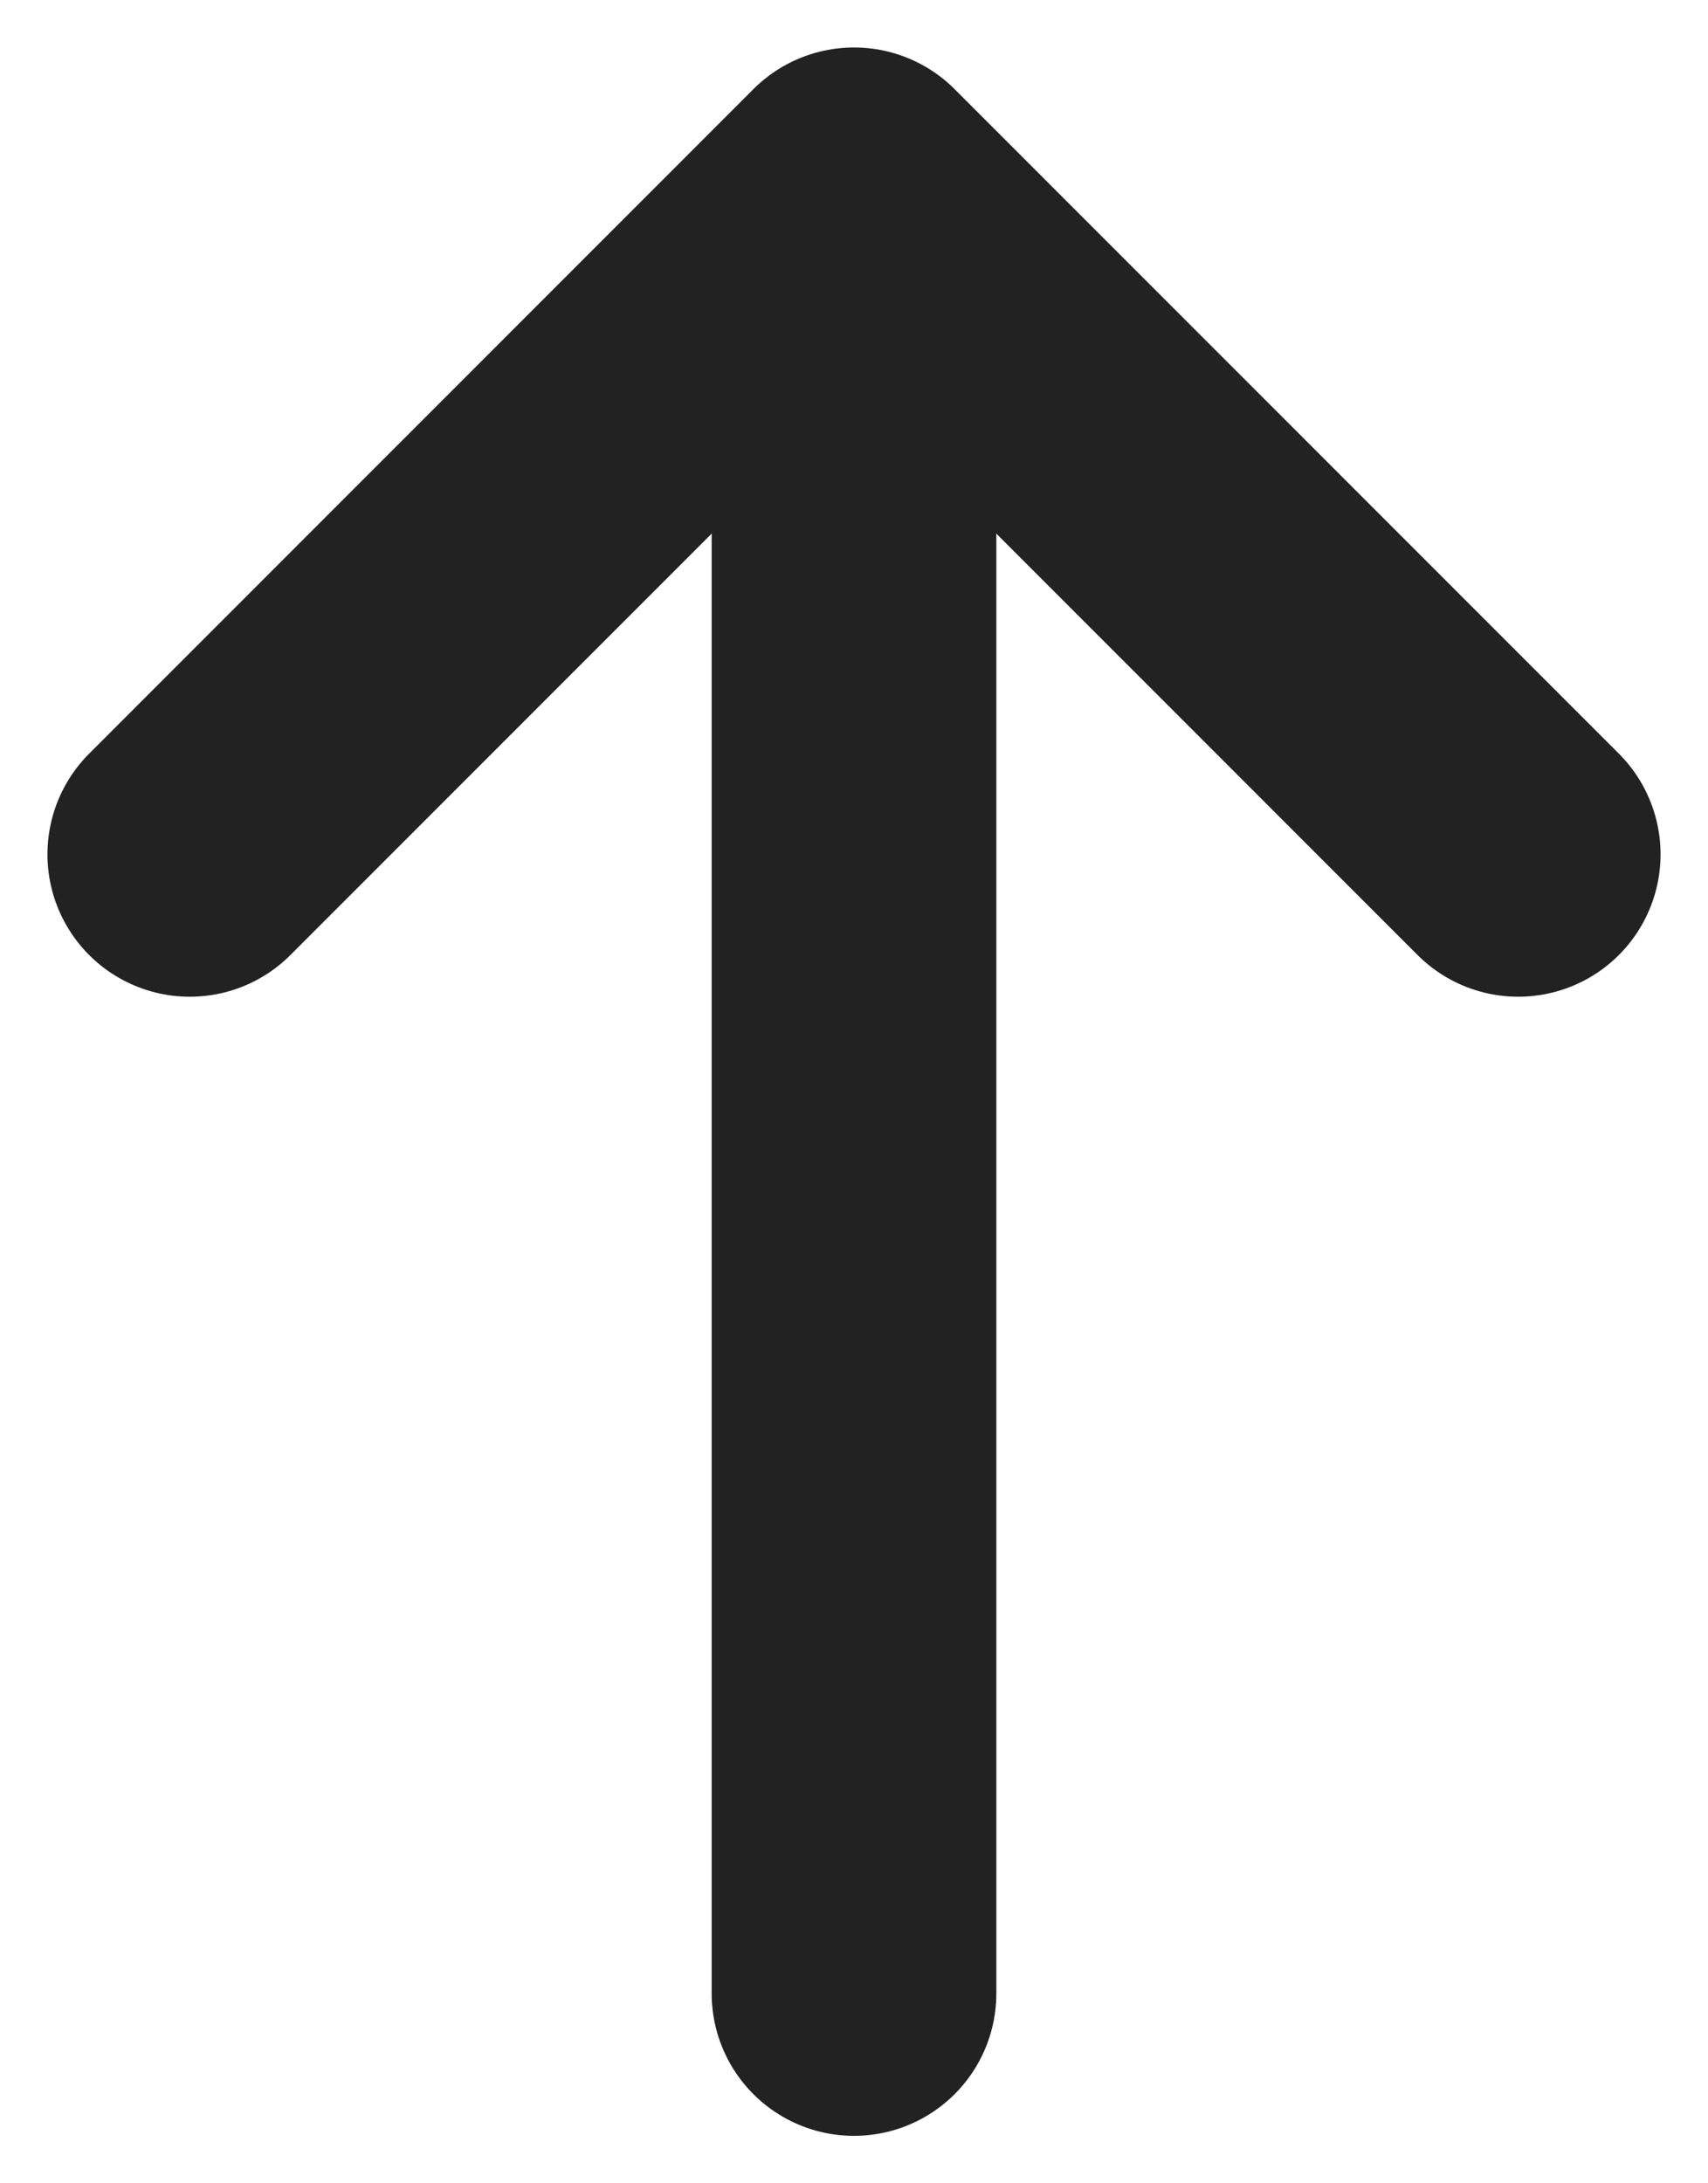 <?xml version="1.0" encoding="UTF-8"?>
<svg width="18px" height="23px" viewBox="0 0 18 23" version="1.1" xmlns="http://www.w3.org/2000/svg" xmlns:xlink="http://www.w3.org/1999/xlink">
    <!-- Generator: Sketch 50.2 (55047) - http://www.bohemiancoding.com/sketch -->
    <title>arrow_up</title>
    <desc>Created with Sketch.</desc>
    <defs></defs>
    <g id="Page-1" stroke="none" stroke-width="1" fill="none" fill-rule="evenodd" stroke-linecap="round" stroke-linejoin="round">
        <g id="story-creation---edit-item" transform="translate(-668, -807)" stroke="#222222" stroke-width="3">
            <g id="tools-menu" transform="translate(663, 133)">
                <g id="editing" transform="translate(0, 4)">
                    <g id="keywords">
                        <g id="font-fam" transform="translate(1, 507)">
                            <g id="arrow_up" transform="translate(13, 174.5) rotate(-90) translate(-13, -174.5) translate(3.5, 167.5)">
                                <path d="M0,7 L16,7" id="Line-2"></path>
                                <polyline id="Triangle-3" transform="translate(15.5, 7) rotate(-270) translate(-15.5, -7) " points="8.5 10.5 15.5 3.5 15.5 3.5 22.5 10.5"></polyline>
                            </g>
                        </g>
                    </g>
                </g>
            </g>
        </g>
    </g>
</svg>